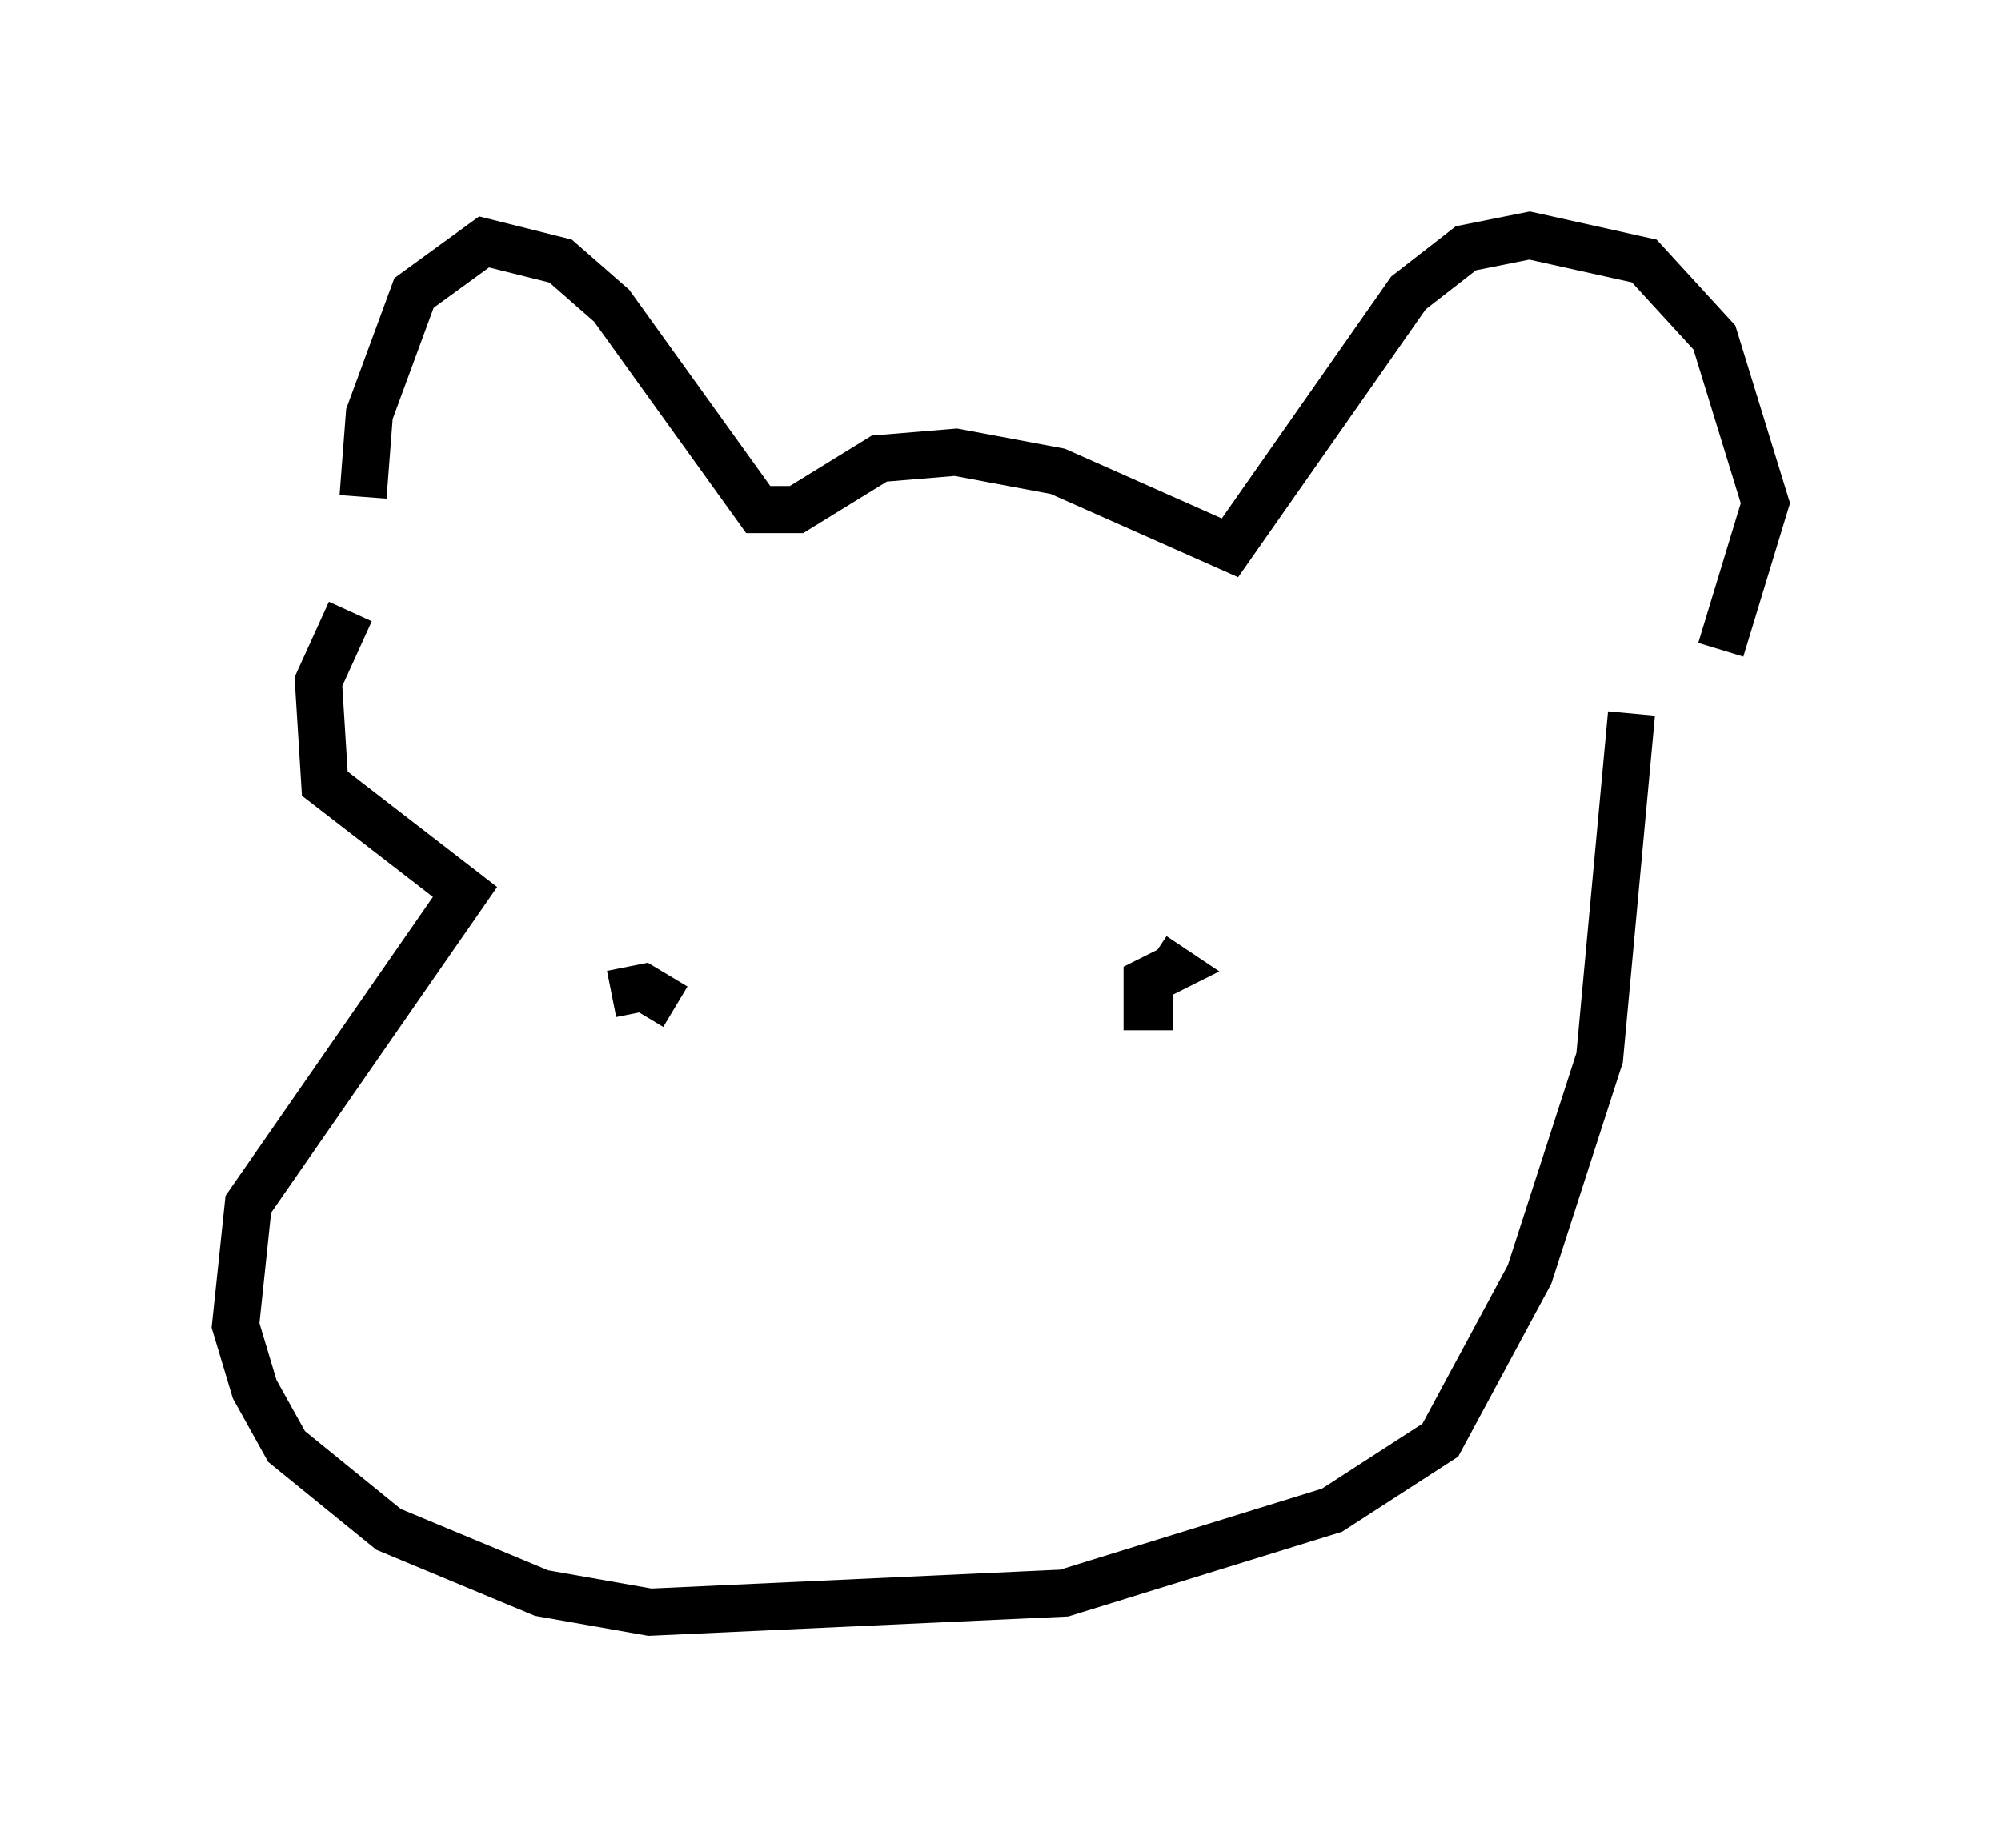 <?xml version="1.0" encoding="utf-8" ?>
<svg baseProfile="full" height="39.228" version="1.1" width="42.476" xmlns="http://www.w3.org/2000/svg" xmlns:ev="http://www.w3.org/2001/xml-events" xmlns:xlink="http://www.w3.org/1999/xlink"><defs /><rect fill="white" height="39.228" width="42.476" x="0" y="0" /><path d="M7.977, 12.578 m-0.271, -2.03 l0.135, -1.759 0.947, -2.571 l1.488, -1.083 1.624, 0.406 l1.083, 0.947 3.112, 4.33 l0.812, 0.0 1.759, -1.083 l1.624, -0.135 2.165, 0.406 l3.654, 1.624 3.789, -5.413 l1.218, -0.947 1.353, -0.271 l2.436, 0.541 1.488, 1.624 l1.083, 3.518 -0.947, 3.112 m-29.093, -0.812 l-0.677, 1.488 0.135, 2.165 l2.977, 2.3 -4.601, 6.631 l-0.271, 2.571 0.406, 1.353 l0.677, 1.218 2.165, 1.759 l3.248, 1.353 2.3, 0.406 l8.796, -0.406 5.683, -1.759 l2.3, -1.488 1.894, -3.518 l1.488, -4.601 0.677, -7.307 m-21.651, 5.954 l0.677, -0.135 0.677, 0.406 m10.555, 0.0 l-0.541, 0.0 0.0, -0.541 l0.541, -0.271 -0.406, -0.271 " fill="none" stroke="black" stroke-width="1" /></svg>